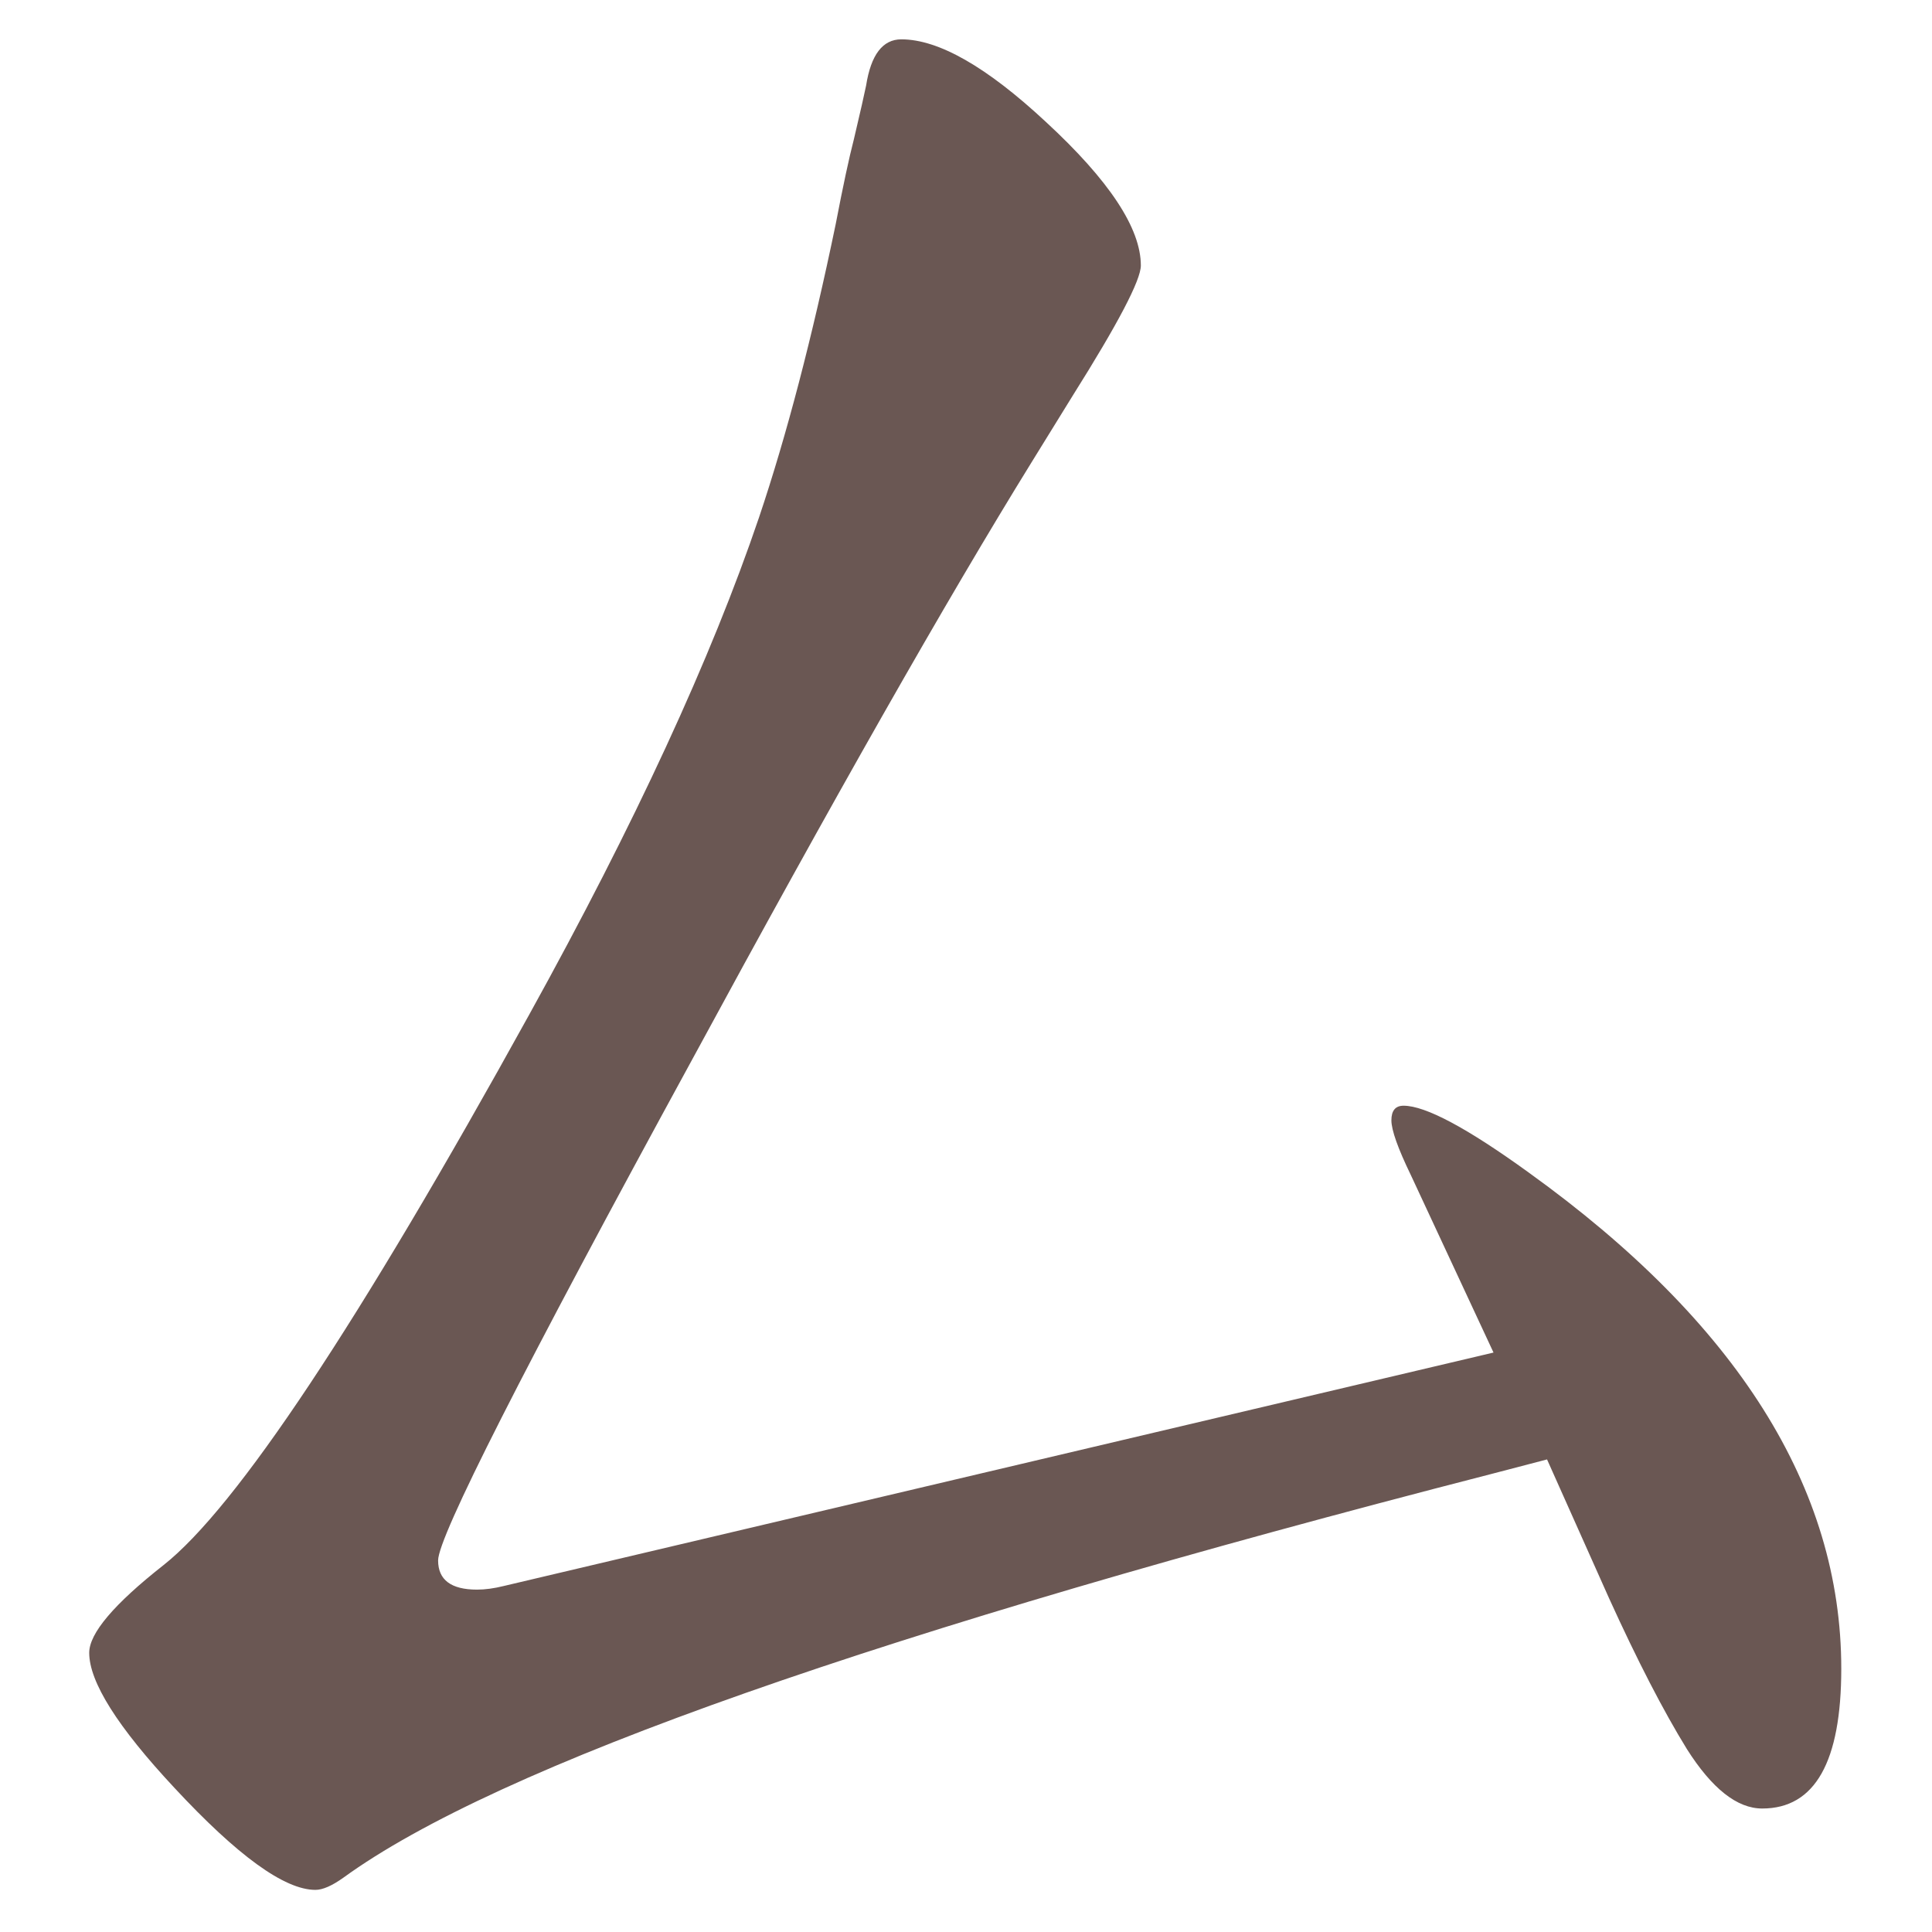 <?xml version="1.0" encoding="UTF-8" standalone="no"?>
<svg
   xmlns:dc="http://purl.org/dc/elements/1.1/"
   xmlns:cc="http://creativecommons.org/ns#"
   xmlns:rdf="http://www.w3.org/1999/02/22-rdf-syntax-ns#"
   xmlns:svg="http://www.w3.org/2000/svg"
   xmlns="http://www.w3.org/2000/svg"
   xmlns:sodipodi="http://sodipodi.sourceforge.net/DTD/sodipodi-0.dtd"
   xmlns:inkscape="http://www.inkscape.org/namespaces/inkscape"
   width="24mm"
   height="24mm"
   viewBox="0 0 24 24"
   version="1.1"
   id="svg1144"
   inkscape:version="1.0.1 (3bc2e813f5, 2020-09-07)"
   sodipodi:docname="guileless_bopomofo_keyboard-si.svg">
  <defs
     id="defs1138" />
  <sodipodi:namedview
     id="base"
     pagecolor="#ffffff"
     bordercolor="#666666"
     borderopacity="1.0"
     inkscape:pageopacity="0.0"
     inkscape:pageshadow="2"
     inkscape:zoom="0.35"
     inkscape:cx="745.35432"
     inkscape:cy="-217.50281"
     inkscape:document-units="mm"
     inkscape:current-layer="layer1"
     inkscape:document-rotation="0"
     showgrid="false"
     inkscape:window-width="1920"
     inkscape:window-height="1049"
     inkscape:window-x="1"
     inkscape:window-y="0"
     inkscape:window-maximized="1" />
  <g
     inkscape:label="Layer 1"
     inkscape:groupmode="layer"
     id="layer1"
     transform="translate(91.375,-205.714)">
    <g
       id="g4191"
       transform="matrix(0.821,0,0,0.821,-165.811,50.395)">
      <rect
         style="fill:none;fill-opacity:0.6;stroke-width:0.083"
         id="rect233-3-2-8"
         width="29.229"
         height="29.229"
         x="90.655"
         y="189.162" />
      <path
         d="m 114.073,211.265 -0.846,0.221 q -13.871,3.569 -17.367,6.108 -0.258,0.184 -0.423,0.184 -0.699,0 -2.134,-1.545 -1.288,-1.38 -1.288,-2.042 0,-0.442 1.122,-1.325 1.656,-1.306 5.537,-8.334 2.392,-4.323 3.477,-7.524 0.625,-1.858 1.159,-4.434 0.166,-0.865 0.276,-1.288 0.147,-0.625 0.184,-0.809 0.11,-0.699 0.533,-0.699 0.846,0 2.189,1.251 1.435,1.325 1.435,2.171 0,0.331 -1.03,1.968 l -0.625,1.012 q -1.932,3.127 -5.133,9.033 -3.845,7.046 -3.845,7.58 0,0.442 0.589,0.442 0.184,0 0.405,-0.055 l 14.975,-3.532 -1.251,-2.686 q -0.294,-0.607 -0.294,-0.828 0,-0.221 0.184,-0.221 0.497,0 1.895,1.012 4.728,3.403 4.728,7.506 0,2.116 -1.196,2.116 -0.57,0 -1.141,-0.901 -0.533,-0.865 -1.177,-2.281 z"
         style="font-weight:bold;font-size:11.289px;line-height:1.25;font-family:MOESongUN;-inkscape-font-specification:'MOESongUN Bold';letter-spacing:0px;word-spacing:0px;fill:#6a5753;fill-opacity:1;stroke-width:0.883"
         id="path594-5" />
    </g>
  </g>
</svg>
